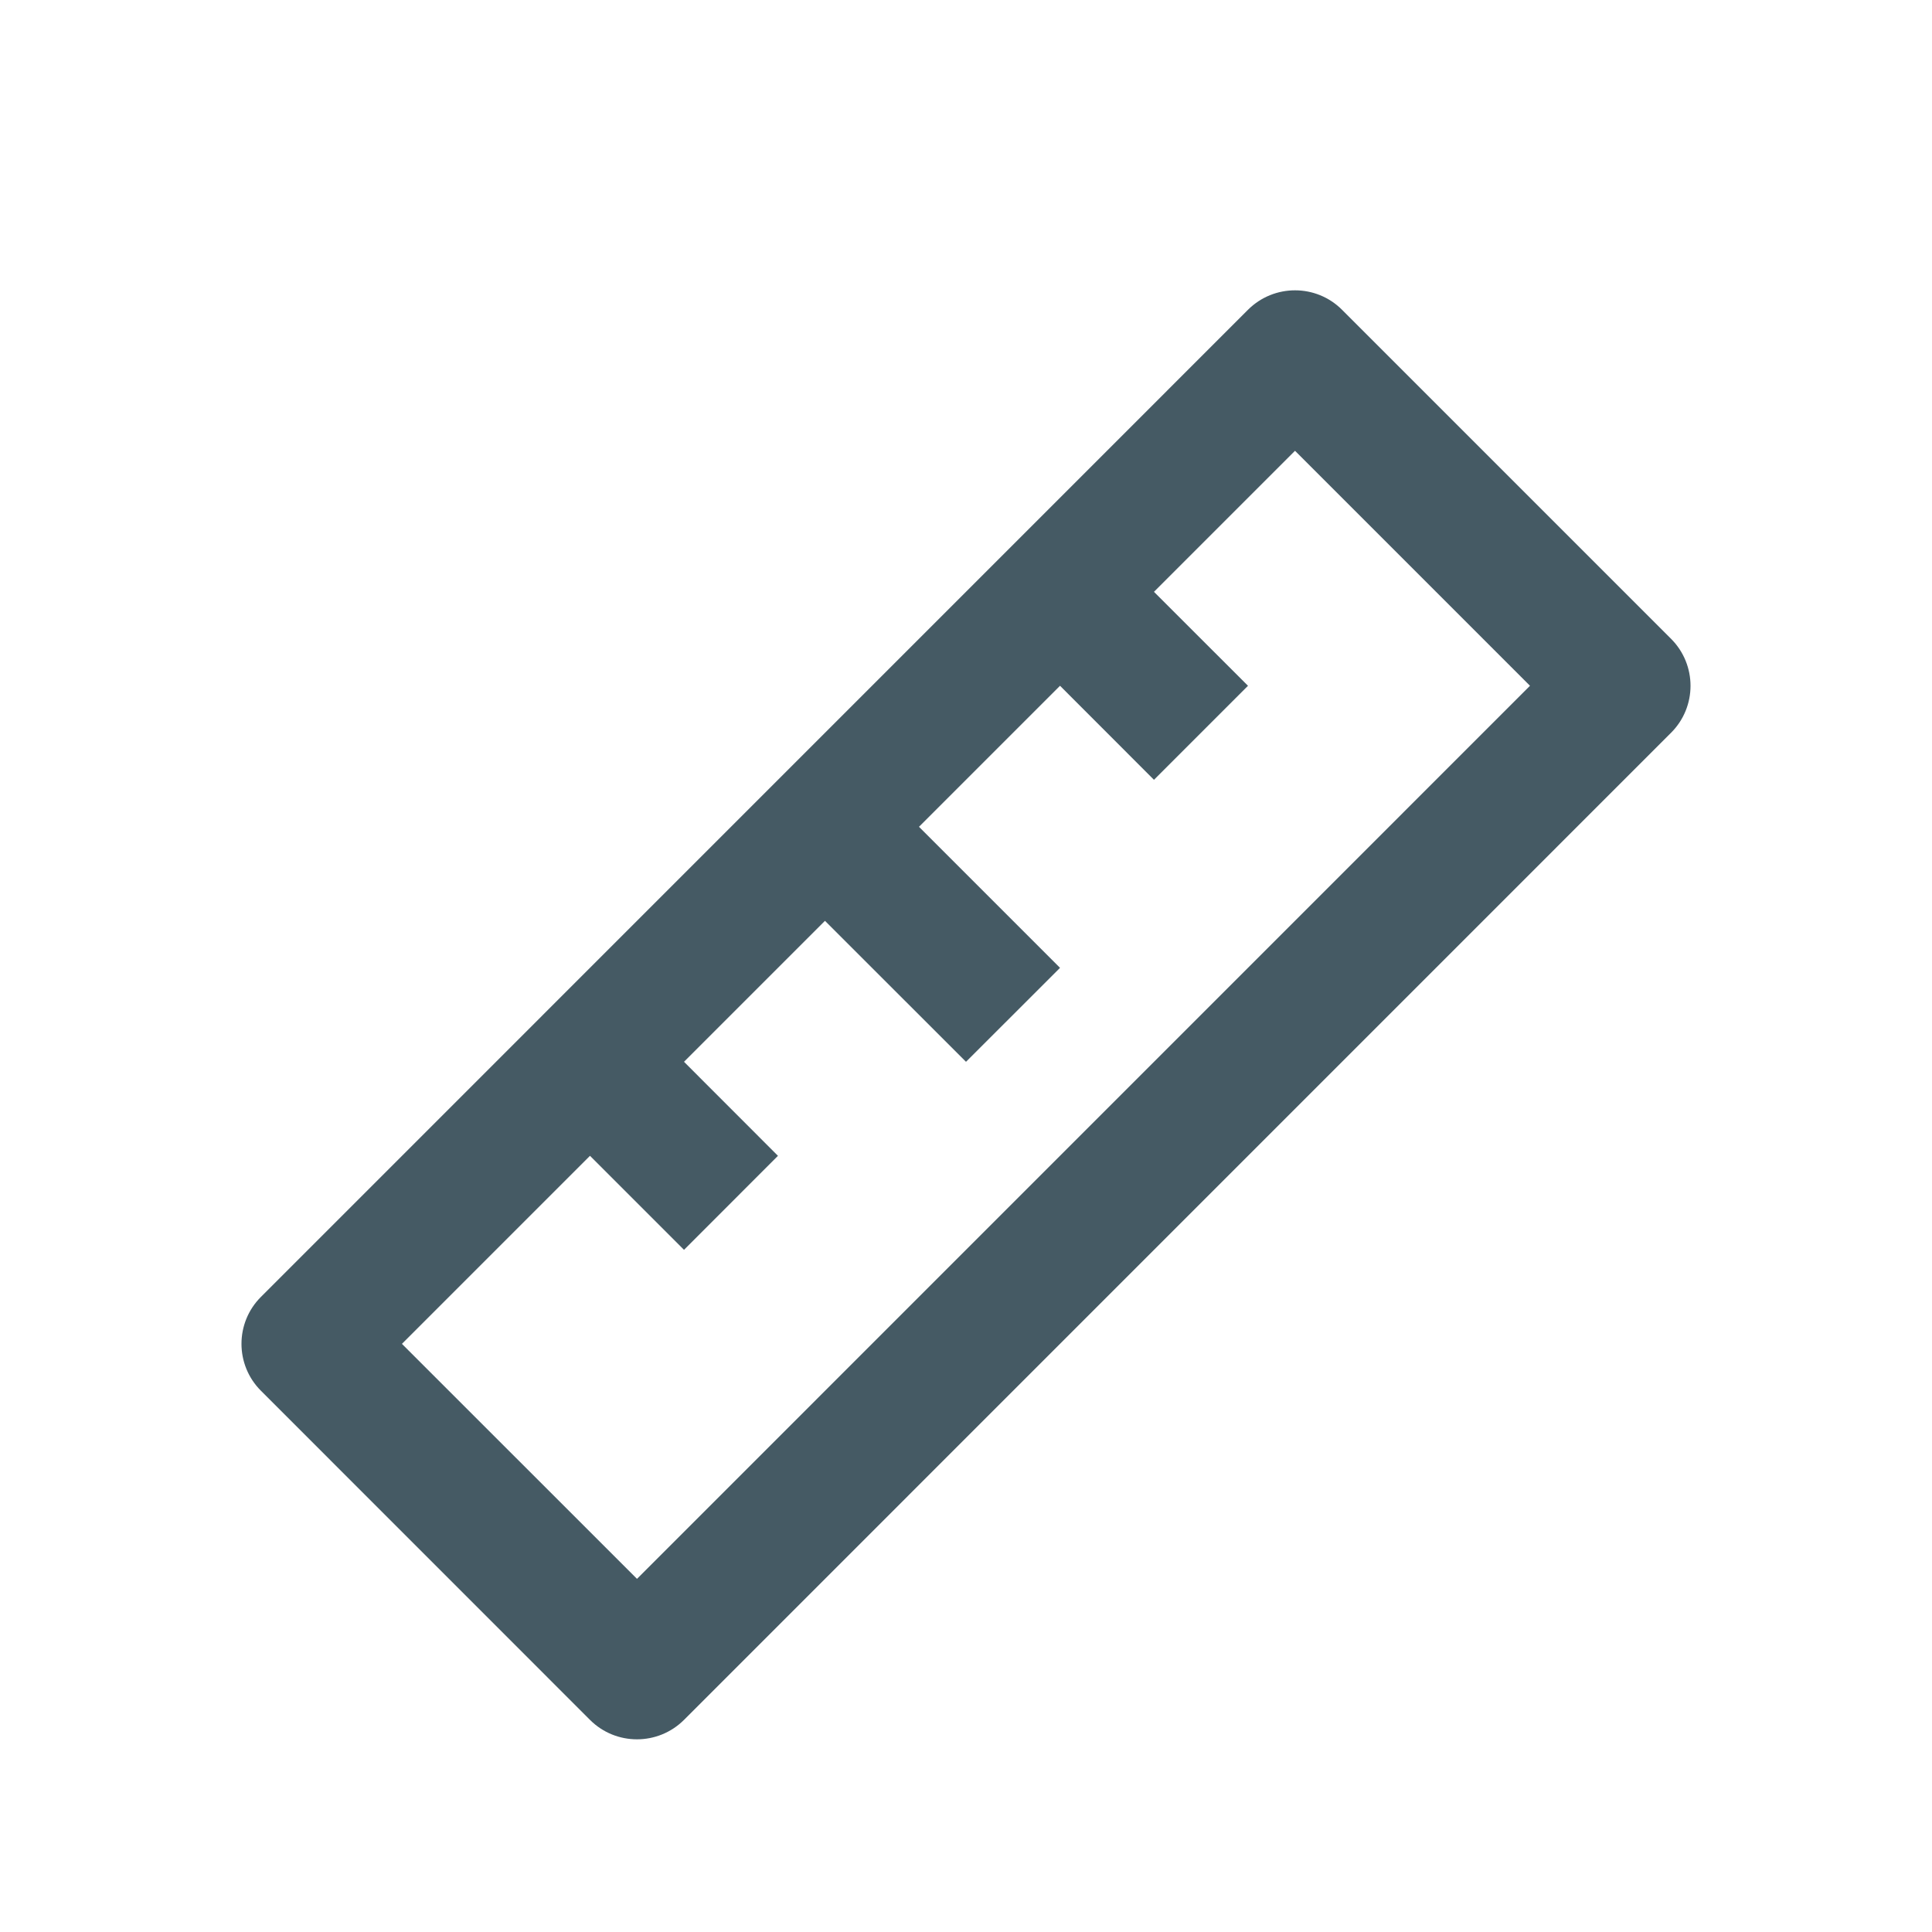 <svg width="24" height="24" viewBox="0 0 24 24" fill="none" xmlns="http://www.w3.org/2000/svg">
<path d="M7.329 14.358L4.993 16.694L7.913 19.613L19.006 8.519L16.087 5.6L14.335 7.352L15.503 8.519L14.335 9.687L13.168 8.519L11.416 10.271L13.168 12.023L12 13.19L10.248 11.439L8.497 13.19L9.664 14.358L8.497 15.526L7.329 14.358ZM16.671 3.848L20.758 7.935C21.081 8.258 21.081 8.781 20.758 9.103L8.497 21.365C8.174 21.687 7.651 21.687 7.329 21.365L3.242 17.277C2.919 16.955 2.919 16.432 3.242 16.11L15.503 3.848C15.826 3.526 16.349 3.526 16.671 3.848Z" fill="#455A64"/>
</svg>
